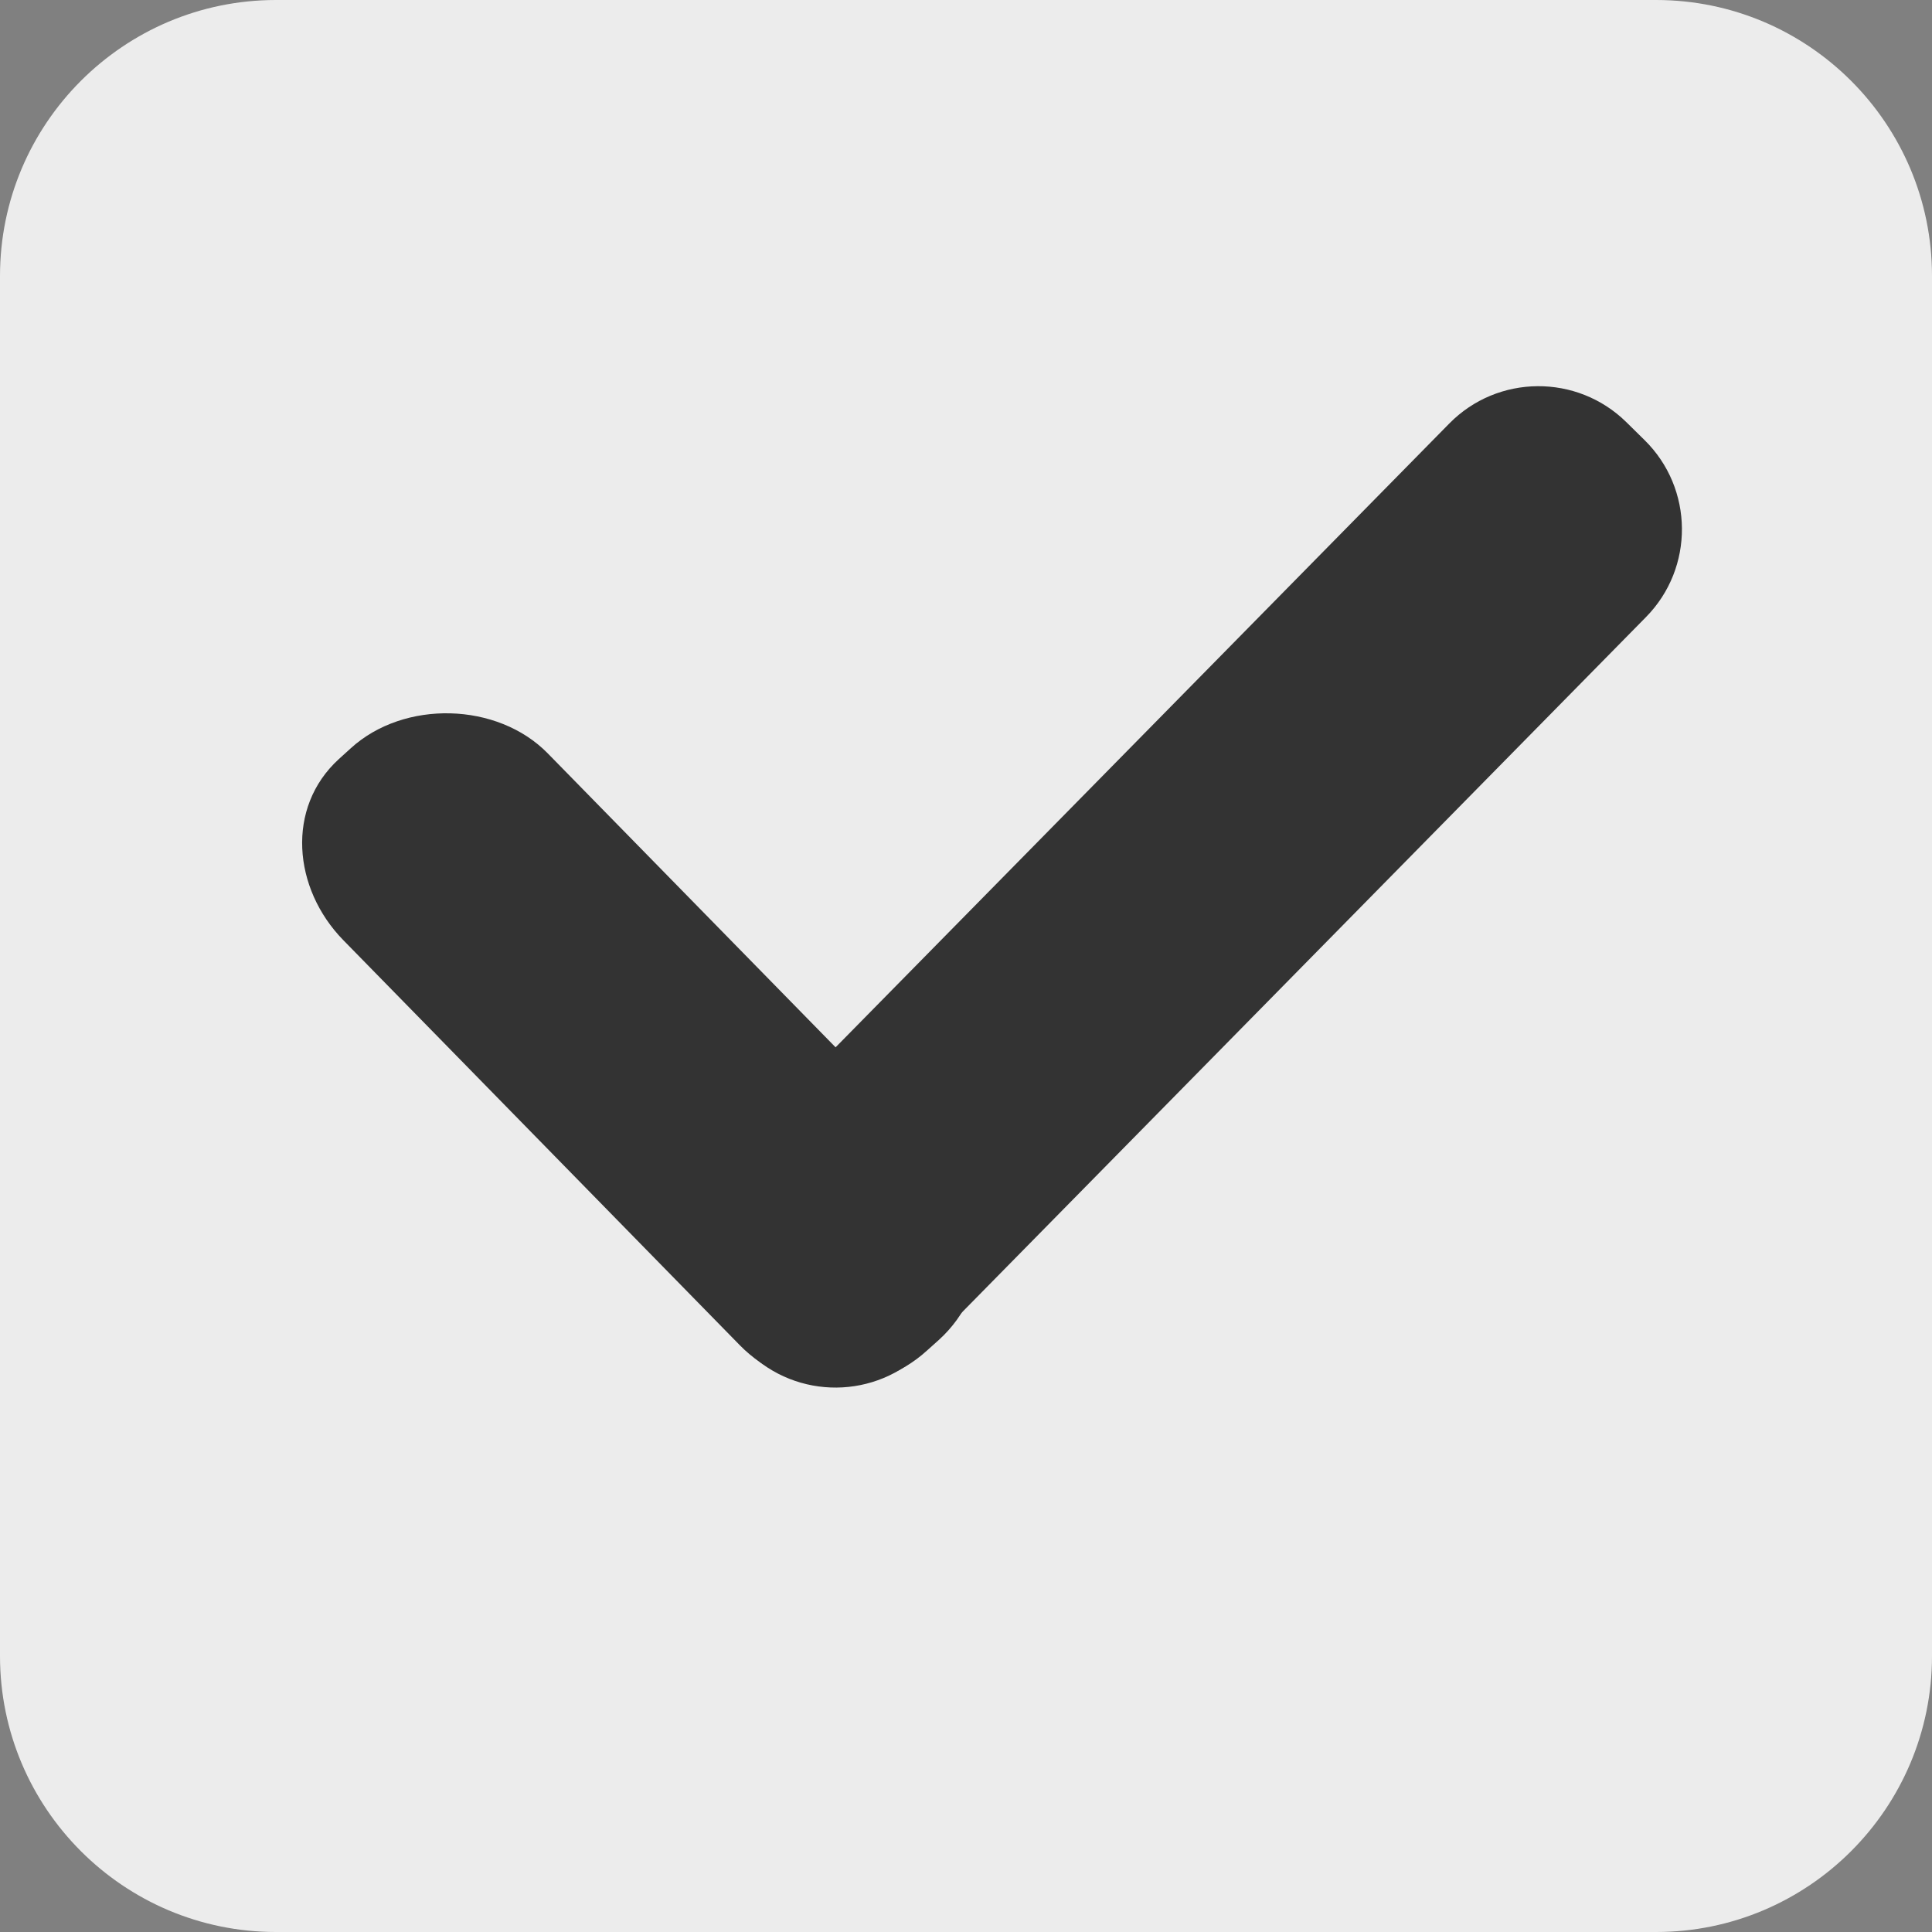 <?xml version="1.0" encoding="UTF-8" standalone="no"?>
<!-- Generator: Gravit.io -->

<svg
   style="isolation:isolate"
   viewBox="0 0 14 14"
   width="14"
   height="14"
   version="1.1"
   id="svg11"
   sodipodi:docname="checkbox-checked.svg"
   inkscape:version="1.3 (0e150ed6c4, 2023-07-21)"
   xmlns:inkscape="http://www.inkscape.org/namespaces/inkscape"
   xmlns:sodipodi="http://sodipodi.sourceforge.net/DTD/sodipodi-0.dtd"
   xmlns="http://www.w3.org/2000/svg"
   xmlns:svg="http://www.w3.org/2000/svg">
  <rect x="0" y="0" width="14" height="14" fill="#808080" stroke="none"/>
  <sodipodi:namedview
     id="namedview11"
     pagecolor="#ffffff"
     bordercolor="#000000"
     borderopacity="0.25"
     inkscape:showpageshadow="2"
     inkscape:pageopacity="0.0"
     inkscape:pagecheckerboard="0"
     inkscape:deskcolor="#d1d1d1"
     inkscape:zoom="70.5625"
     inkscape:cx="8.0212578"
     inkscape:cy="7.9574845"
     inkscape:window-width="2560"
     inkscape:window-height="1403"
     inkscape:window-x="3840"
     inkscape:window-y="0"
     inkscape:window-maximized="1"
     inkscape:current-layer="checkbox-unchecked-5-59" />
  <defs
     id="defs1">
    <clipPath
       id="_clipPath_t4ZptloSc6LS38xelL8E26uwFANJgHwN">
      <rect
         width="16"
         height="16"
         id="rect1"
         x="0"
         y="0" />
    </clipPath>
  </defs>
  <g
     clip-path="url(#_clipPath_t4ZptloSc6LS38xelL8E26uwFANJgHwN)"
     id="g11">
    <clipPath
       id="_clipPath_ZWXcynvyXuICq9m9F0dQTieoqsqU8WYl">
      <rect
         x="0"
         y="0"
         width="16"
         height="16"
         fill="#ffffff"
         id="rect2" />
    </clipPath>
    <g
       clip-path="url(#_clipPath_ZWXcynvyXuICq9m9F0dQTieoqsqU8WYl)"
       id="g10">
      <g
         id="g9">
        <clipPath
           id="_clipPath_UdUAGBYJxMkhXcoWMjqTHTJwvCoMfgMN">
          <rect
             x="0"
             y="0"
             width="16"
             height="16"
             fill="#ffffff"
             id="rect3" />
        </clipPath>
        <g
           clip-path="url(#_clipPath_UdUAGBYJxMkhXcoWMjqTHTJwvCoMfgMN)"
           id="g8">
          <g
             id="g7">
            <g
               id="Group">
              <g
                 id="checkbox-checked-dark">
                <g
                   id="checkbox-unchecked-5-59">
                  <g
                     id="sdsd-7-54">
                    <g
                       id="scdsdcd-5-8">
                      <rect
                         x="0.045"
                         y="-0.03"
                         width="16"
                         height="16"
                         fill="none"
                         id="rect4" />
                      <g
                         id="g5400-6-68"
                         transform="translate(-1.06,-1)"
                         style="fill:#cccccc">
                        <linearGradient
                           id="_lgradient_1"
                           x1="1.06"
                           y1="8"
                           x2="1.06"
                           y2="-6"
                           gradientUnits="userSpaceOnUse">
                          <stop
                             offset="50%"
                             stop-opacity="1"
                             style="stop-color:rgb(154,154,154)"
                             id="stop4" />
                        </linearGradient>
                        <path
                           d="m 3.06,1 h 10 c 1.104,0 2,0.896 2,2 v 10 c 0,1.104 -0.896,2 -2,2 h -10 c -1.104,0 -2,-0.896 -2,-2 V 3 c 0,-1.104 0.896,-2 2,-2 z"
                           fill="url(#_lgradient_1)"
                           id="path4"
                           style="fill:#ececec" />
                        <path
                           d="M 5.03,6.46 7.904,9.395 C 8.268,9.768 8.25,10.357 7.865,10.708 L 7.778,10.786 C 7.393,11.138 6.785,11.121 6.421,10.748 L 3.547,7.812 C 3.183,7.439 3.13,6.852 3.516,6.5 L 3.602,6.422 C 3.988,6.07 4.666,6.087 5.03,6.46 Z"
                           fill="#202020"
                           id="path5"
                           style="fill:#333333" />
                        <path
                           d="M 12.987,5.472 7.761,10.784 C 7.41,11.141 6.835,11.146 6.478,10.794 L 6.346,10.665 C 5.989,10.314 5.984,9.738 6.336,9.381 l 5.226,-5.312 c 0.351,-0.357 0.926,-0.361 1.283,-0.01 l 0.132,0.13 c 0.357,0.351 0.362,0.926 0.01,1.283 z"
                           fill="#202020"
                           id="path7"
                           style="isolation:isolate;fill:#333333" />
                      </g>
                    </g>
                  </g>
                </g>
                <g
                   id="checkbox-checked-dark-7-37">
                  <g
                     id="g4049-2-5">
                    <g
                       id="g4056-7-6">
                      <g
                         id="g3981-0-8" />
                    </g>
                  </g>
                </g>
              </g>
            </g>
          </g>
        </g>
      </g>
    </g>
  </g>
</svg>
